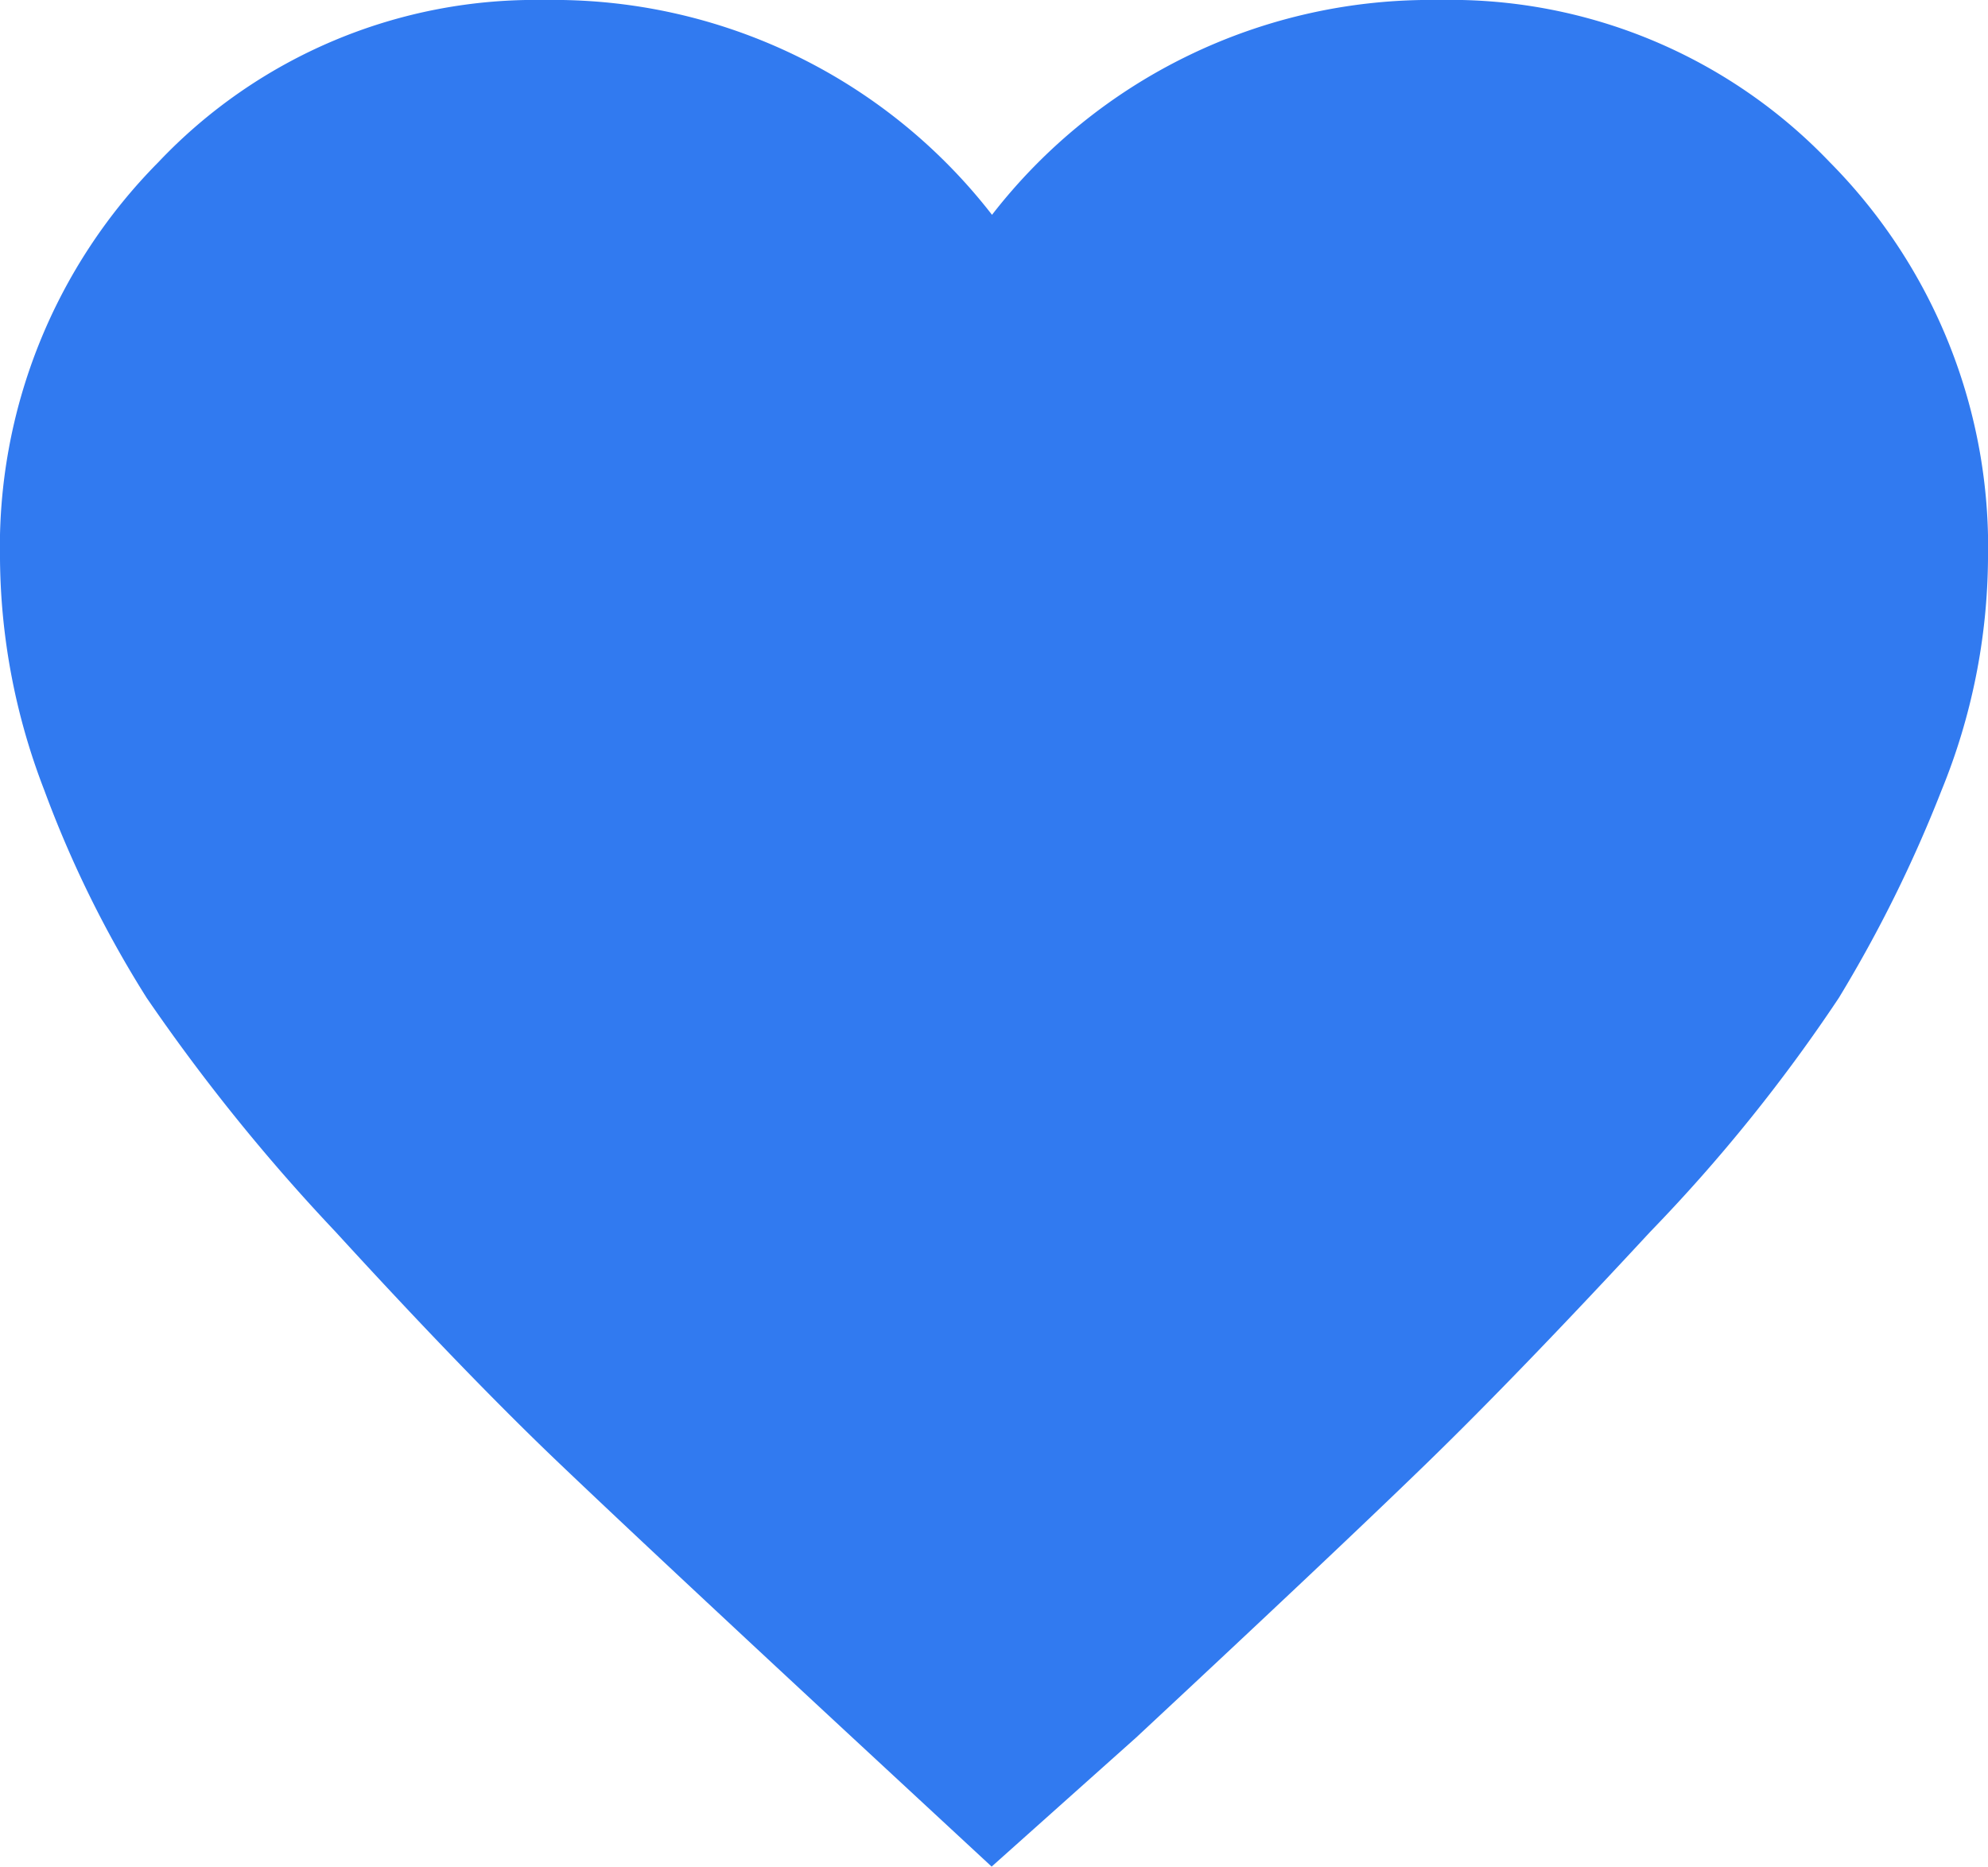 <svg xmlns="http://www.w3.org/2000/svg" width="16" height="15.024" viewBox="0 0 16 15.024">
  <path id="favorite" d="M7.981,15.024,6.82,13.948Q5.246,12.488,4.5,11.777T2.7,9.914A15.418,15.418,0,0,1,1.18,8.031,8.907,8.907,0,0,1,.356,6.359,5.257,5.257,0,0,1,0,4.5,4.4,4.4,0,0,1,1.274,1.306,4.176,4.176,0,0,1,4.384,0a4.465,4.465,0,0,1,3.6,1.729A4.465,4.465,0,0,1,11.579,0a4.222,4.222,0,0,1,3.148,1.306A4.4,4.4,0,0,1,16,4.5a5.015,5.015,0,0,1-.375,1.864A10.79,10.79,0,0,1,14.8,8.031a13.266,13.266,0,0,1-1.518,1.883q-1.068,1.153-1.8,1.864T9.143,13.986Z" fill="#317af0"/>
</svg>
